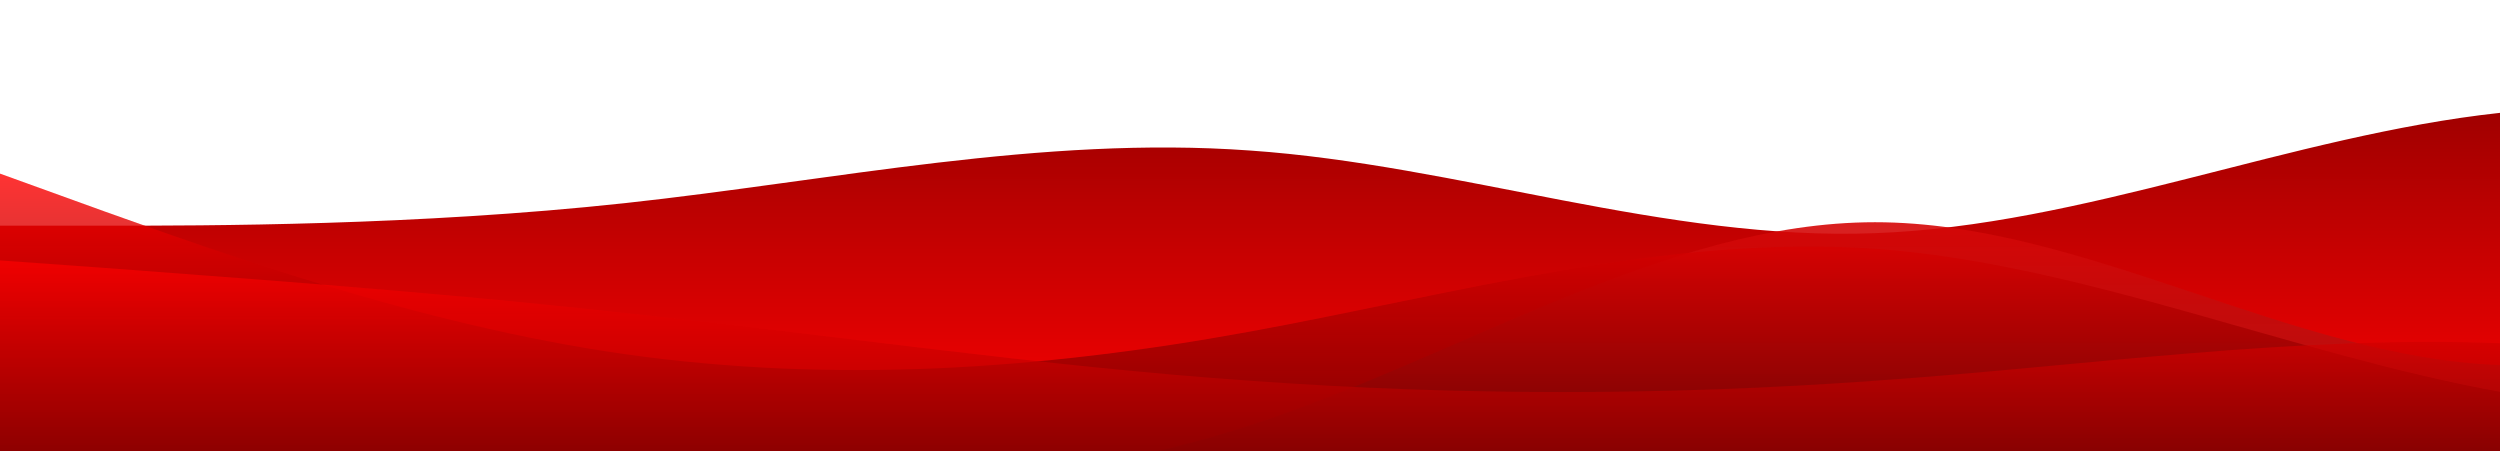 <?xml version="1.0" standalone="no"?>
<svg xmlns:xlink="http://www.w3.org/1999/xlink" id="wave" style="transform:rotate(180deg); transition: 0.3s" viewBox="0 0 1440 260" version="1.1" xmlns="http://www.w3.org/2000/svg"><defs><linearGradient id="sw-gradient-0" x1="0" x2="0" y1="1" y2="0"><stop stop-color="rgba(255, 1.519, 1.519, 1)" offset="0%"/><stop stop-color="rgba(141.516, 0, 0, 1)" offset="100%"/></linearGradient></defs><path style="transform:translate(0, 0px); opacity:1" fill="url(#sw-gradient-0)" d="M0,130L60,130C120,130,240,130,360,117C480,104,600,78,720,86.7C840,95,960,139,1080,134.3C1200,130,1320,78,1440,65C1560,52,1680,78,1800,82.3C1920,87,2040,69,2160,65C2280,61,2400,69,2520,69.3C2640,69,2760,61,2880,52C3000,43,3120,35,3240,30.3C3360,26,3480,26,3600,30.3C3720,35,3840,43,3960,73.7C4080,104,4200,156,4320,160.3C4440,165,4560,121,4680,108.3C4800,95,4920,113,5040,134.3C5160,156,5280,182,5400,177.7C5520,173,5640,139,5760,117C5880,95,6000,87,6120,104C6240,121,6360,165,6480,169C6600,173,6720,139,6840,108.3C6960,78,7080,52,7200,69.3C7320,87,7440,147,7560,173.3C7680,199,7800,191,7920,160.3C8040,130,8160,78,8280,69.3C8400,61,8520,95,8580,112.7L8640,130L8640,260L8580,260C8520,260,8400,260,8280,260C8160,260,8040,260,7920,260C7800,260,7680,260,7560,260C7440,260,7320,260,7200,260C7080,260,6960,260,6840,260C6720,260,6600,260,6480,260C6360,260,6240,260,6120,260C6000,260,5880,260,5760,260C5640,260,5520,260,5400,260C5280,260,5160,260,5040,260C4920,260,4800,260,4680,260C4560,260,4440,260,4320,260C4200,260,4080,260,3960,260C3840,260,3720,260,3600,260C3480,260,3360,260,3240,260C3120,260,3000,260,2880,260C2760,260,2640,260,2520,260C2400,260,2280,260,2160,260C2040,260,1920,260,1800,260C1680,260,1560,260,1440,260C1320,260,1200,260,1080,260C960,260,840,260,720,260C600,260,480,260,360,260C240,260,120,260,60,260L0,260Z"/><defs><linearGradient id="sw-gradient-1" x1="0" x2="0" y1="1" y2="0"><stop stop-color="rgba(148.347, 25.174, 25.174, 1)" offset="0%"/><stop stop-color="rgba(239.418, 0, 0, 1)" offset="100%"/></linearGradient></defs><path style="transform:translate(0, 50px); opacity:0.9" fill="url(#sw-gradient-1)" d="M0,234L60,234C120,234,240,234,360,234C480,234,600,234,720,195C840,156,960,78,1080,78C1200,78,1320,156,1440,160.3C1560,165,1680,95,1800,82.3C1920,69,2040,113,2160,108.3C2280,104,2400,52,2520,30.3C2640,9,2760,17,2880,21.7C3000,26,3120,26,3240,21.7C3360,17,3480,9,3600,21.7C3720,35,3840,69,3960,99.7C4080,130,4200,156,4320,177.7C4440,199,4560,217,4680,195C4800,173,4920,113,5040,104C5160,95,5280,139,5400,169C5520,199,5640,217,5760,212.3C5880,208,6000,182,6120,151.7C6240,121,6360,87,6480,78C6600,69,6720,87,6840,86.7C6960,87,7080,69,7200,82.3C7320,95,7440,139,7560,138.7C7680,139,7800,95,7920,78C8040,61,8160,69,8280,99.7C8400,130,8520,182,8580,208L8640,234L8640,260L8580,260C8520,260,8400,260,8280,260C8160,260,8040,260,7920,260C7800,260,7680,260,7560,260C7440,260,7320,260,7200,260C7080,260,6960,260,6840,260C6720,260,6600,260,6480,260C6360,260,6240,260,6120,260C6000,260,5880,260,5760,260C5640,260,5520,260,5400,260C5280,260,5160,260,5040,260C4920,260,4800,260,4680,260C4560,260,4440,260,4320,260C4200,260,4080,260,3960,260C3840,260,3720,260,3600,260C3480,260,3360,260,3240,260C3120,260,3000,260,2880,260C2760,260,2640,260,2520,260C2400,260,2280,260,2160,260C2040,260,1920,260,1800,260C1680,260,1560,260,1440,260C1320,260,1200,260,1080,260C960,260,840,260,720,260C600,260,480,260,360,260C240,260,120,260,60,260L0,260Z"/><defs><linearGradient id="sw-gradient-2" x1="0" x2="0" y1="1" y2="0"><stop stop-color="rgba(0, 0, 0, 1)" offset="0%"/><stop stop-color="rgba(255, 0, 0, 1)" offset="100%"/></linearGradient></defs><path style="transform:translate(0, 100px); opacity:0.8" fill="url(#sw-gradient-2)" d="M0,0L60,21.7C120,43,240,87,360,104C480,121,600,113,720,91C840,69,960,35,1080,43.3C1200,52,1320,104,1440,125.7C1560,147,1680,139,1800,125.7C1920,113,2040,95,2160,73.7C2280,52,2400,26,2520,52C2640,78,2760,156,2880,164.7C3000,173,3120,113,3240,91C3360,69,3480,87,3600,108.3C3720,130,3840,156,3960,151.7C4080,147,4200,113,4320,112.7C4440,113,4560,147,4680,169C4800,191,4920,199,5040,173.3C5160,147,5280,87,5400,78C5520,69,5640,113,5760,108.3C5880,104,6000,52,6120,60.7C6240,69,6360,139,6480,156C6600,173,6720,139,6840,138.7C6960,139,7080,173,7200,177.7C7320,182,7440,156,7560,147.3C7680,139,7800,147,7920,125.7C8040,104,8160,52,8280,26C8400,0,8520,0,8580,0L8640,0L8640,260L8580,260C8520,260,8400,260,8280,260C8160,260,8040,260,7920,260C7800,260,7680,260,7560,260C7440,260,7320,260,7200,260C7080,260,6960,260,6840,260C6720,260,6600,260,6480,260C6360,260,6240,260,6120,260C6000,260,5880,260,5760,260C5640,260,5520,260,5400,260C5280,260,5160,260,5040,260C4920,260,4800,260,4680,260C4560,260,4440,260,4320,260C4200,260,4080,260,3960,260C3840,260,3720,260,3600,260C3480,260,3360,260,3240,260C3120,260,3000,260,2880,260C2760,260,2640,260,2520,260C2400,260,2280,260,2160,260C2040,260,1920,260,1800,260C1680,260,1560,260,1440,260C1320,260,1200,260,1080,260C960,260,840,260,720,260C600,260,480,260,360,260C240,260,120,260,60,260L0,260Z"/><defs><linearGradient id="sw-gradient-3" x1="0" x2="0" y1="1" y2="0"><stop stop-color="rgba(0, 0, 0, 1)" offset="0%"/><stop stop-color="rgba(255, 0, 0, 1)" offset="100%"/></linearGradient></defs><path style="transform:translate(0, 150px); opacity:0.7" fill="url(#sw-gradient-3)" d="M0,0L60,4.3C120,9,240,17,360,30.3C480,43,600,61,720,69.3C840,78,960,78,1080,69.3C1200,61,1320,43,1440,47.7C1560,52,1680,78,1800,91C1920,104,2040,104,2160,91C2280,78,2400,52,2520,39C2640,26,2760,26,2880,26C3000,26,3120,26,3240,26C3360,26,3480,26,3600,60.7C3720,95,3840,165,3960,186.3C4080,208,4200,182,4320,160.3C4440,139,4560,121,4680,104C4800,87,4920,69,5040,60.7C5160,52,5280,52,5400,78C5520,104,5640,156,5760,182C5880,208,6000,208,6120,177.7C6240,147,6360,87,6480,86.7C6600,87,6720,147,6840,160.3C6960,173,7080,139,7200,130C7320,121,7440,139,7560,143C7680,147,7800,139,7920,112.7C8040,87,8160,43,8280,30.3C8400,17,8520,35,8580,43.3L8640,52L8640,260L8580,260C8520,260,8400,260,8280,260C8160,260,8040,260,7920,260C7800,260,7680,260,7560,260C7440,260,7320,260,7200,260C7080,260,6960,260,6840,260C6720,260,6600,260,6480,260C6360,260,6240,260,6120,260C6000,260,5880,260,5760,260C5640,260,5520,260,5400,260C5280,260,5160,260,5040,260C4920,260,4800,260,4680,260C4560,260,4440,260,4320,260C4200,260,4080,260,3960,260C3840,260,3720,260,3600,260C3480,260,3360,260,3240,260C3120,260,3000,260,2880,260C2760,260,2640,260,2520,260C2400,260,2280,260,2160,260C2040,260,1920,260,1800,260C1680,260,1560,260,1440,260C1320,260,1200,260,1080,260C960,260,840,260,720,260C600,260,480,260,360,260C240,260,120,260,60,260L0,260Z"/></svg>